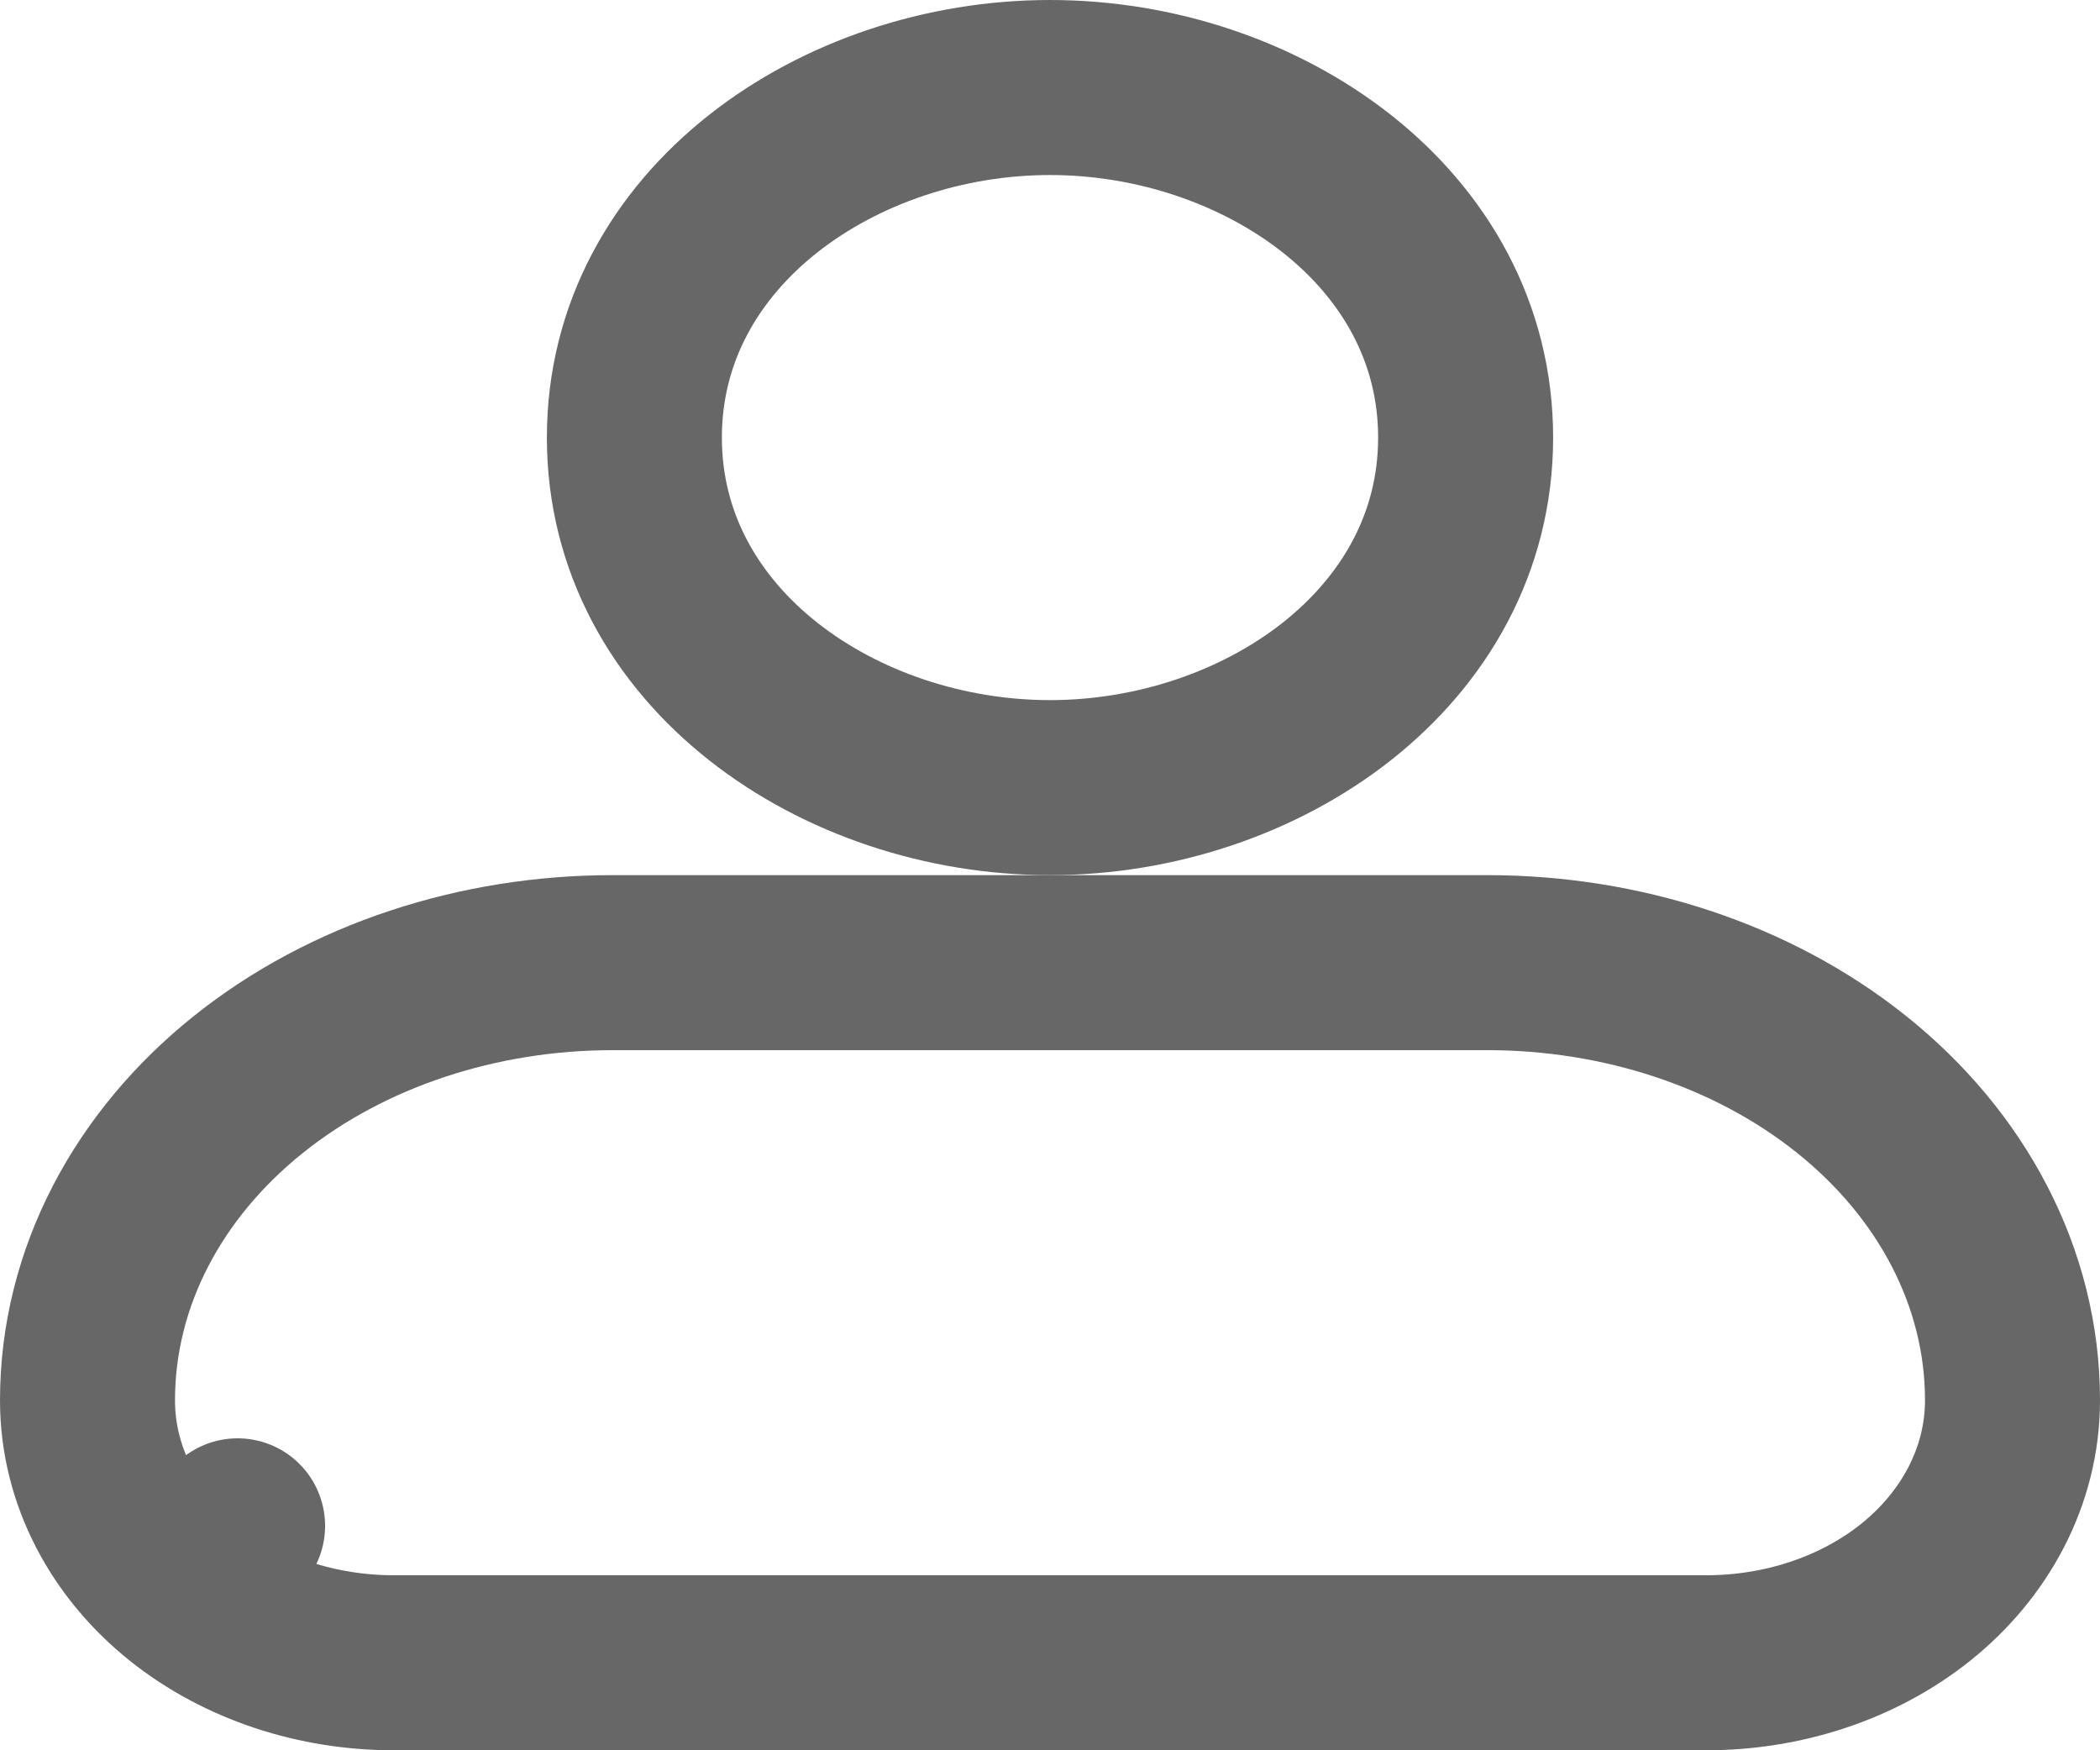 <svg width="36" height="30" viewBox="0 0 36 30" fill="none" xmlns="http://www.w3.org/2000/svg">
<path d="M3.161 27.293L4.073 26.153L3.161 27.293C4.159 28.09 5.453 28.5 6.75 28.5H29.25C30.547 28.5 31.841 28.09 32.839 27.293C33.845 26.488 34.5 25.315 34.5 24C34.5 21.889 33.45 19.953 31.74 18.586C30.04 17.226 27.792 16.5 25.5 16.5H10.5C8.208 16.5 5.96 17.226 4.26 18.586C2.55 19.953 1.5 21.889 1.5 24C1.5 25.315 2.155 26.488 3.161 27.293Z" stroke="#676767" stroke-width="3" stroke-linejoin="round"/>
<path d="M18 13.5C21.605 13.5 25.125 11.109 25.125 7.5C25.125 3.891 21.605 1.5 18 1.5C14.395 1.5 10.875 3.891 10.875 7.5C10.875 11.109 14.395 13.5 18 13.5Z" stroke="#676767" stroke-width="3"/>
</svg>
